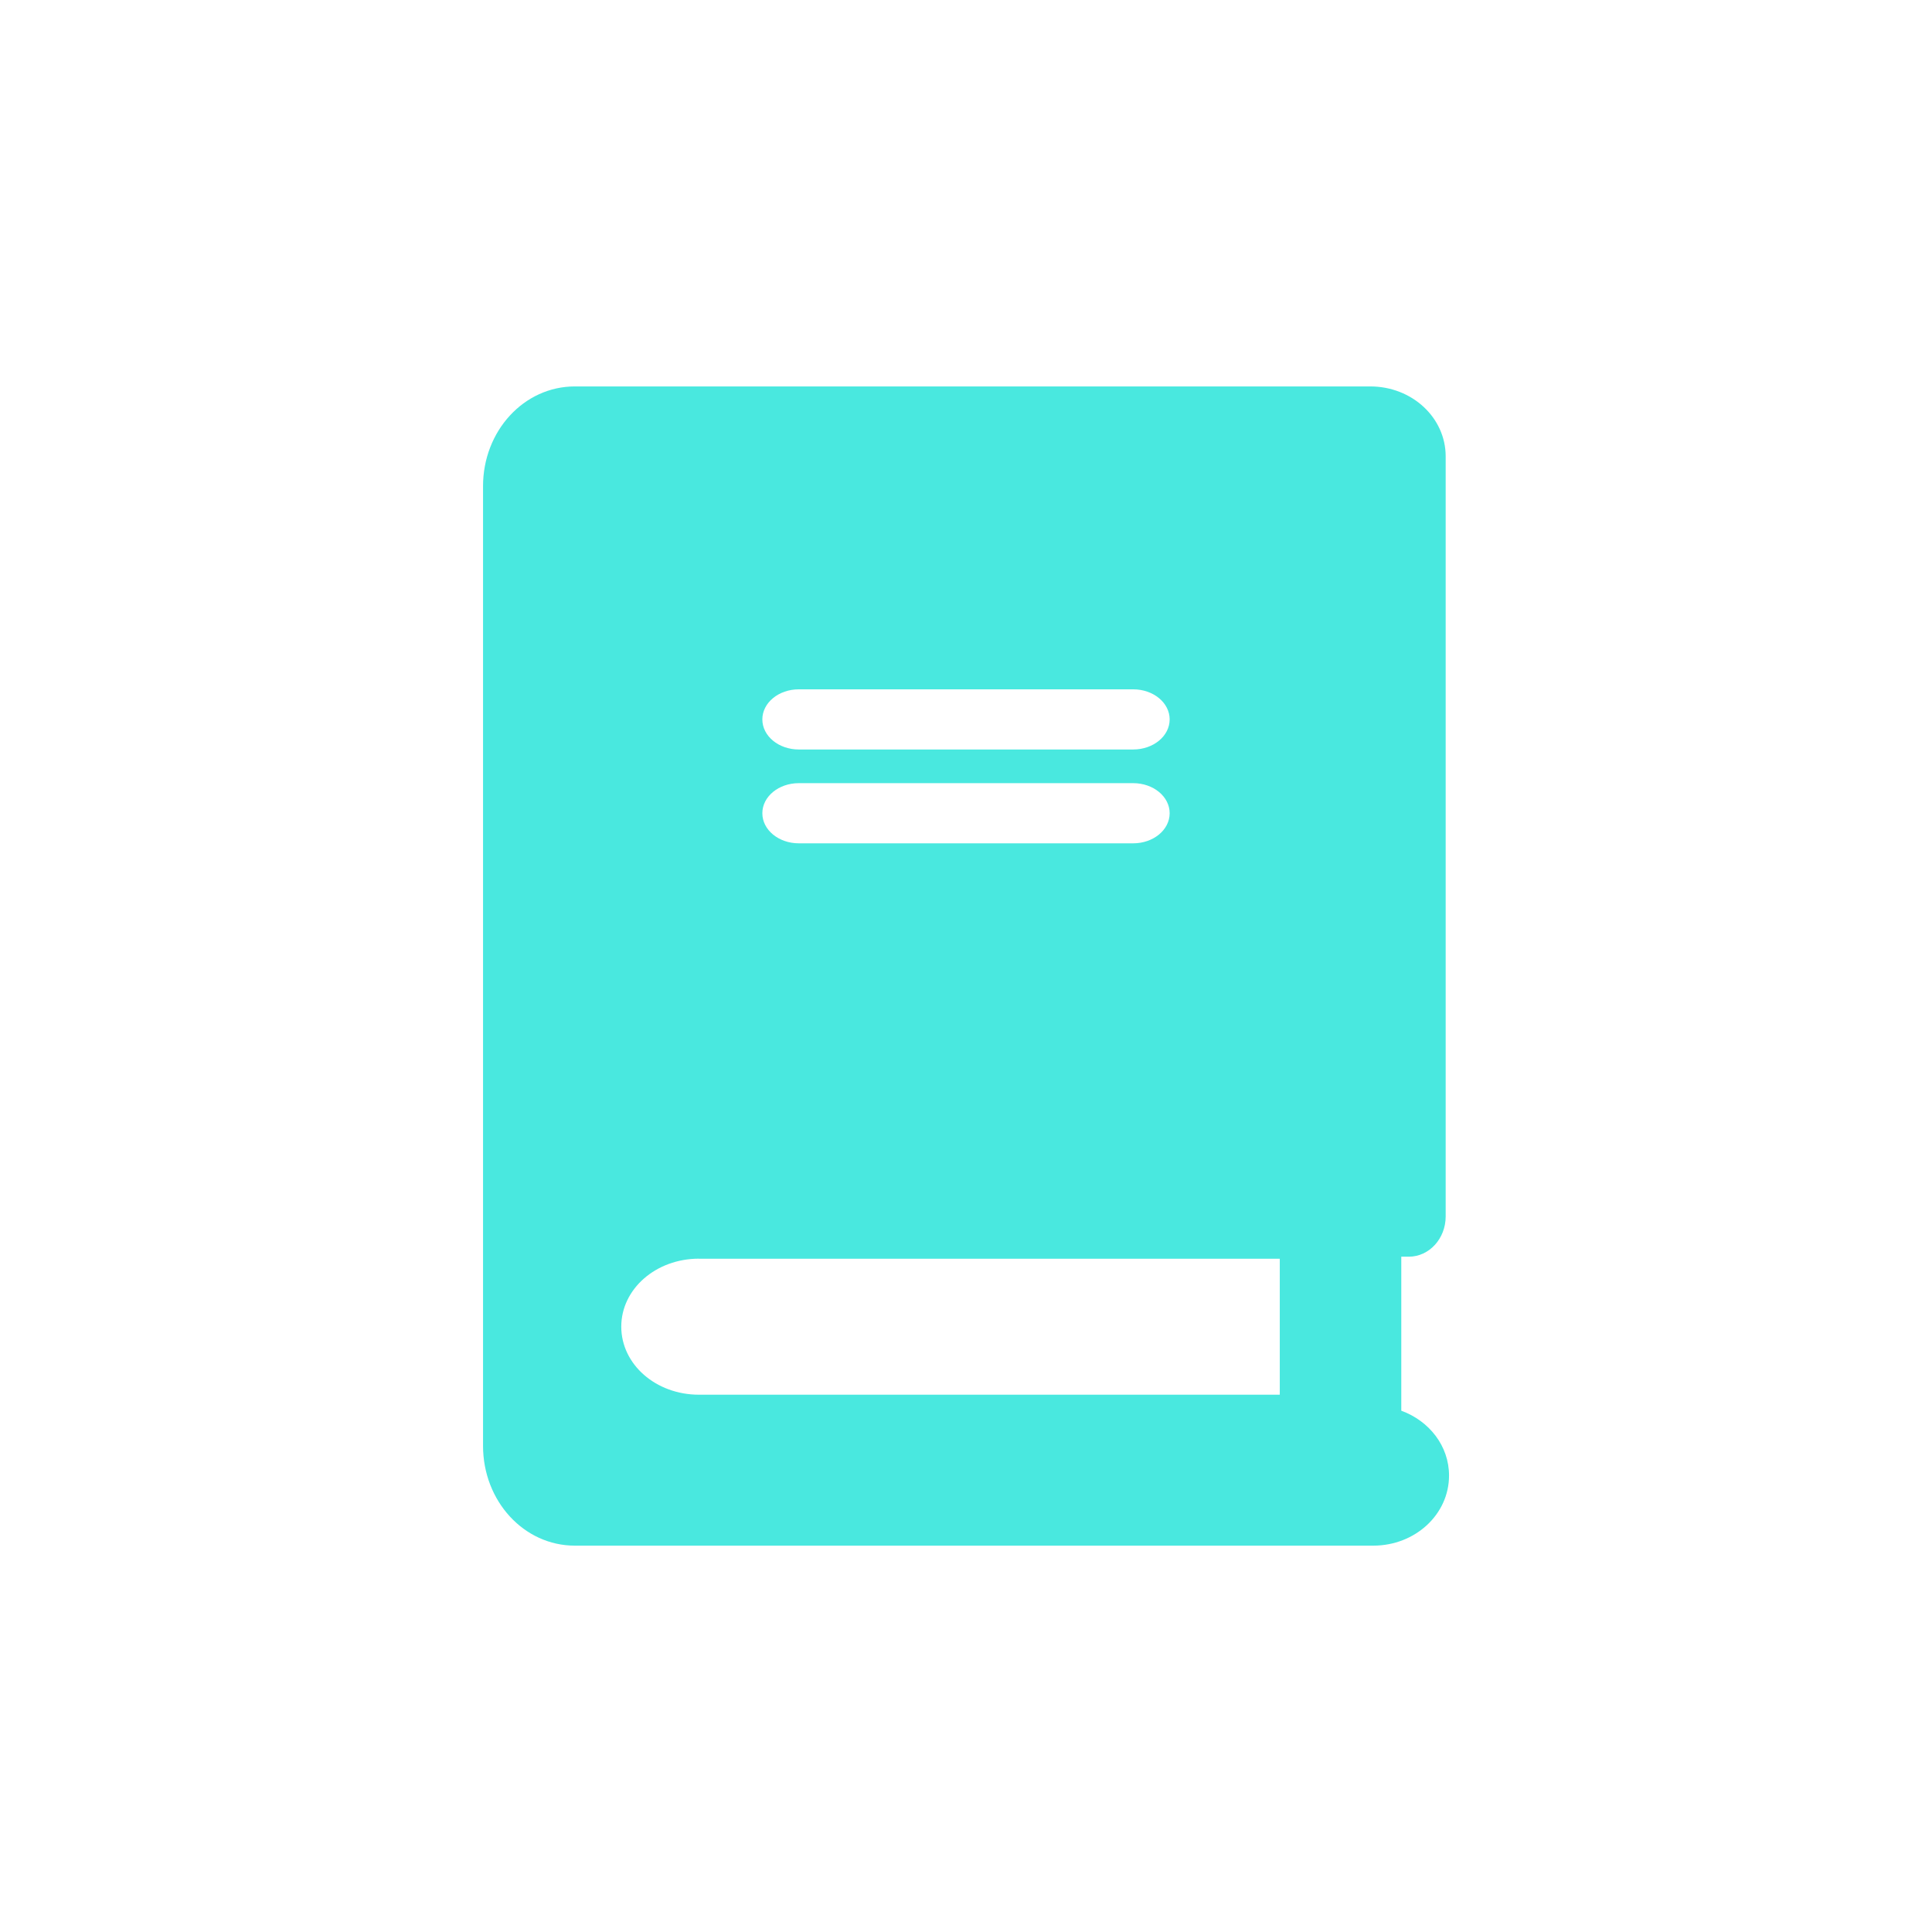 <svg xmlns="http://www.w3.org/2000/svg" width="100" height="100" viewBox="0 0 26.458 26.458"><path d="M7.872 5.292c-.697 0-1.257.61-1.257 1.366V19.8c0 .757.56 1.367 1.257 1.367H18.806c.575 0 1.038-.428 1.038-.96 0-.405-.271-.748-.654-.888V17.21h.102c.28 0 .506-.247.506-.552V6.25c0-.53-.46-.958-1.033-.958H15.472zM10.94 9.44h4.578c.277 0 .5.184.5.412 0 .228-.223.412-.5.412H10.94c-.277 0-.5-.184-.5-.412 0-.228.223-.412.5-.412zm0 1.285h4.578c.277 0 .5.184.5.412 0 .228-.223.412-.5.412H10.94c-.277 0-.5-.184-.5-.412 0-.228.223-.412.5-.412zm-1.368 6.513H17.526V19.1H9.572c-.59 0-1.064-.415-1.064-.932 0-.516.474-.931 1.064-.931z" fill="#49e8df" paint-order="stroke fill markers"/></svg>